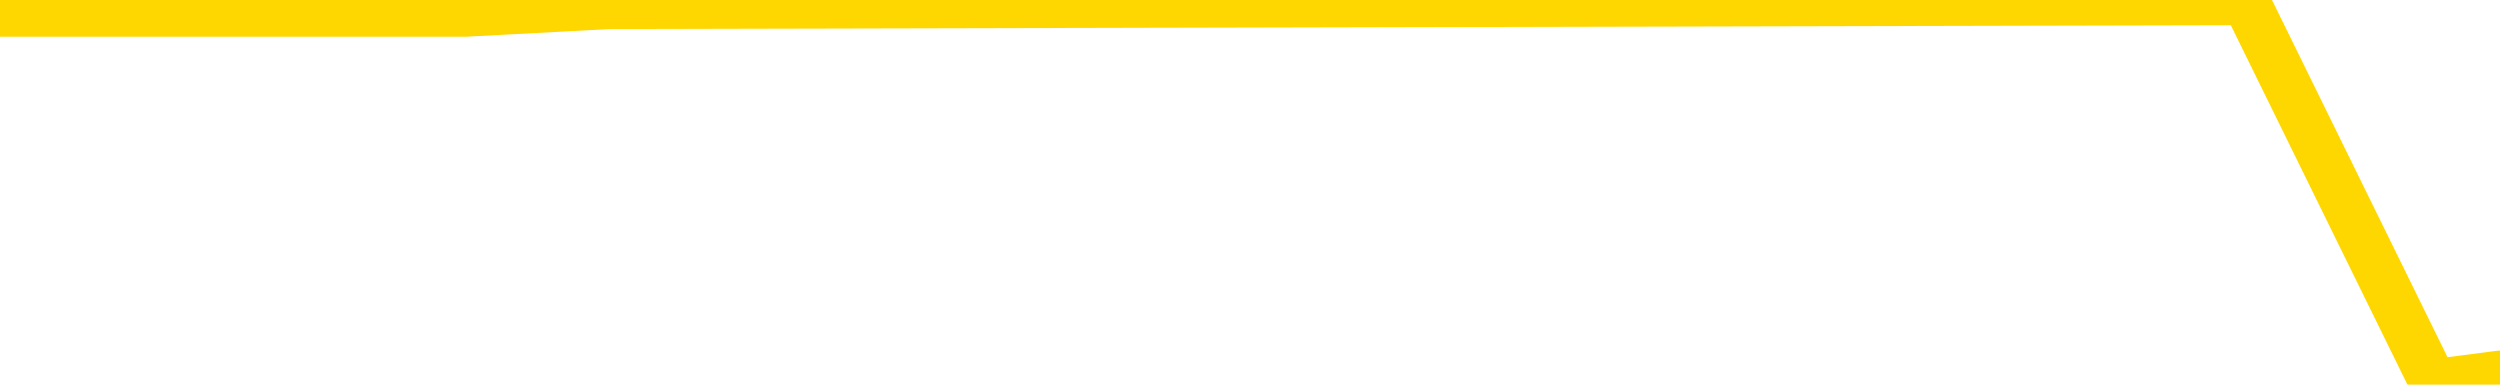 <svg xmlns="http://www.w3.org/2000/svg" version="1.1" viewBox="0 0 6500 1000">
	<path fill="none" stroke="gold" stroke-width="125" stroke-linecap="round" stroke-linejoin="round" d="M0 6538  L-386289 6538 L-383685 6528 L-382017 6518 L-363688 6498 L-363518 6478 L-356360 6458 L-356327 6458 L-342896 6448 L-339974 6458 L-326633 6428 L-322464 6388 L-321304 6338 L-320685 6288 L-318673 6258 L-314901 6238 L-314301 6218 L-313973 6198 L-313760 6178 L-313218 6158 L-311980 6078 L-310801 5998 L-307936 5918 L-307414 5838 L-302559 5818 L-299622 5798 L-299579 5778 L-299270 5758 L-299018 5737 L-296423 5717 L-292168 5717 L-292150 5717 L-290913 5717 L-289036 5717 L-287082 5697 L-286134 5677 L-285863 5657 L-285554 5647 L-285456 5637 L-284625 5637 L-282594 5647 L-282304 5557 L-280158 5517 L-280002 5457 L-276346 5397 L-276095 5427 L-275996 5417 L-275479 5447 L-273328 5497 L-272399 5547 L-270873 5597 L-269633 5597 L-268087 5587 L-265125 5567 L-264003 5547 L-263694 5527 L-262483 5517 L-259476 5627 L-259457 5617 L-259109 5607 L-258896 5597 L-258770 5457 L-258528 5437 L-258490 5417 L-258471 5397 L-258451 5377 L-258393 5357 L-258334 5337 L-258316 5317 L-257873 5297 L-256634 5277 L-255088 5257 L-251700 5237 L-245974 5227 L-245772 5217 L-244136 5207 L-242414 5197 L-240982 5187 L-240750 5177 L-240035 5167 L-233902 5157 L-233535 5137 L-233380 5117 L-232802 5097 L-232509 5077 L-231542 5057 L-231232 5037 L-230633 5017 L-229027 5017 L-228292 5017 L-227982 5027 L-227214 5027 L-225178 5007 L-224753 4987 L-223940 4977 L-216511 4957 L-215988 4937 L-215815 4917 L-215080 4897 L-213512 4877 L-213106 4867 L-210881 4847 L-209934 4837 L-209509 4827 L-209178 4827 L-208134 4817 L-206026 4797 L-205774 4777 L-205155 4757 L-204343 4747 L-202235 4727 L-202186 4707 L-200258 4687 L-199932 4667 L-199797 4647 L-199294 4637 L-197881 4617 L-197378 4577 L-196857 4547 L-193297 4507 L-192562 4466 L-190137 4466 L-188848 4446 L-188441 4436 L-185288 4436 L-185133 4436 L-185113 4446 L-184747 4446 L-183488 4456 L-182773 4466 L-181883 4466 L-181476 4466 L-180548 4466 L-179439 4456 L-179136 4496 L-172887 4517 L-171940 4537 L-170314 4557 L-169812 4567 L-166136 4577 L-165304 4587 L-161351 4597 L-159939 4567 L-157450 4547 L-156773 4527 L-156734 4517 L-155864 4517 L-152652 4507 L-149789 4496 L-148821 4486 L-147700 4466 L-147681 4446 L-146056 4426 L-145592 4396 L-145500 4386 L-139131 4376 L-138182 4366 L-135725 4356 L-134853 4336 L-133617 4326 L-131615 4316 L-131218 4296 L-129782 4276 L-127755 4266 L-127542 4246 L-126362 4236 L-124854 4226 L-124833 4216 L-122821 4206 L-121952 4186 L-121081 4176 L-120496 4156 L-119959 4136 L-119301 4116 L-118063 4096 L-117502 4086 L-116321 4076 L-115084 4066 L-115045 4056 L-114658 4046 L-114117 4026 L-113343 4016 L-112221 4006 L-110131 3986 L-109798 3966 L-109512 3946 L-108584 3936 L-108101 3916 L-107365 3906 L-103734 3896 L-102606 3886 L-102452 3876 L-101426 3856 L-97711 3846 L-96493 3826 L-94675 3806 L-91889 3796 L-91328 3776 L-87440 3776 L-84963 3766 L-83628 3766 L-83125 3756 L-82642 3746 L-79953 3746 L-76181 3746 L-73724 3746 L-72544 3746 L-71905 3736 L-69545 3716 L-69468 3706 L-68420 3696 L-68327 3676 L-67824 3676 L-67378 3676 L-67321 3676 L-67107 3676 L-64148 3656 L-61440 3646 L-61285 3636 L-57764 3626 L-57241 3606 L-56274 3586 L-55925 3576 L-54881 3556 L-53953 3536 L-53527 3526 L-52018 3526 L-51051 3516 L-51032 3506 L-49136 2775 L-49020 2025 L-48972 1284 L-48948 543 L-45944 533 L-43913 513 L-42152 503 L-41785 493 L-41340 473 L-40973 463 L-40559 443 L-38574 433 L-38361 433 L-38206 423 L-36600 423 L-35479 413 L-34530 403 L-33273 383 L-31628 373 L-30449 353 L-23859 343 L-23813 333 L-23407 323 L-22362 313 L-22227 303 L-20544 283 L-20524 273 L-19187 253 L-17951 243 L-17797 233 L-17423 213 L-17217 203 L-16907 193 L-16133 173 L-13812 163 L-13154 153 L-11026 143 L-9304 133 L-9110 113 L-6557 103 L-6281 83 L-6093 63 L-5260 53 L-4488 43 L-3790 33 L1210 33 L1586 13 L5839 3 L6326 994 L6345 994 L6424 984 L6500 974" />
</svg>
